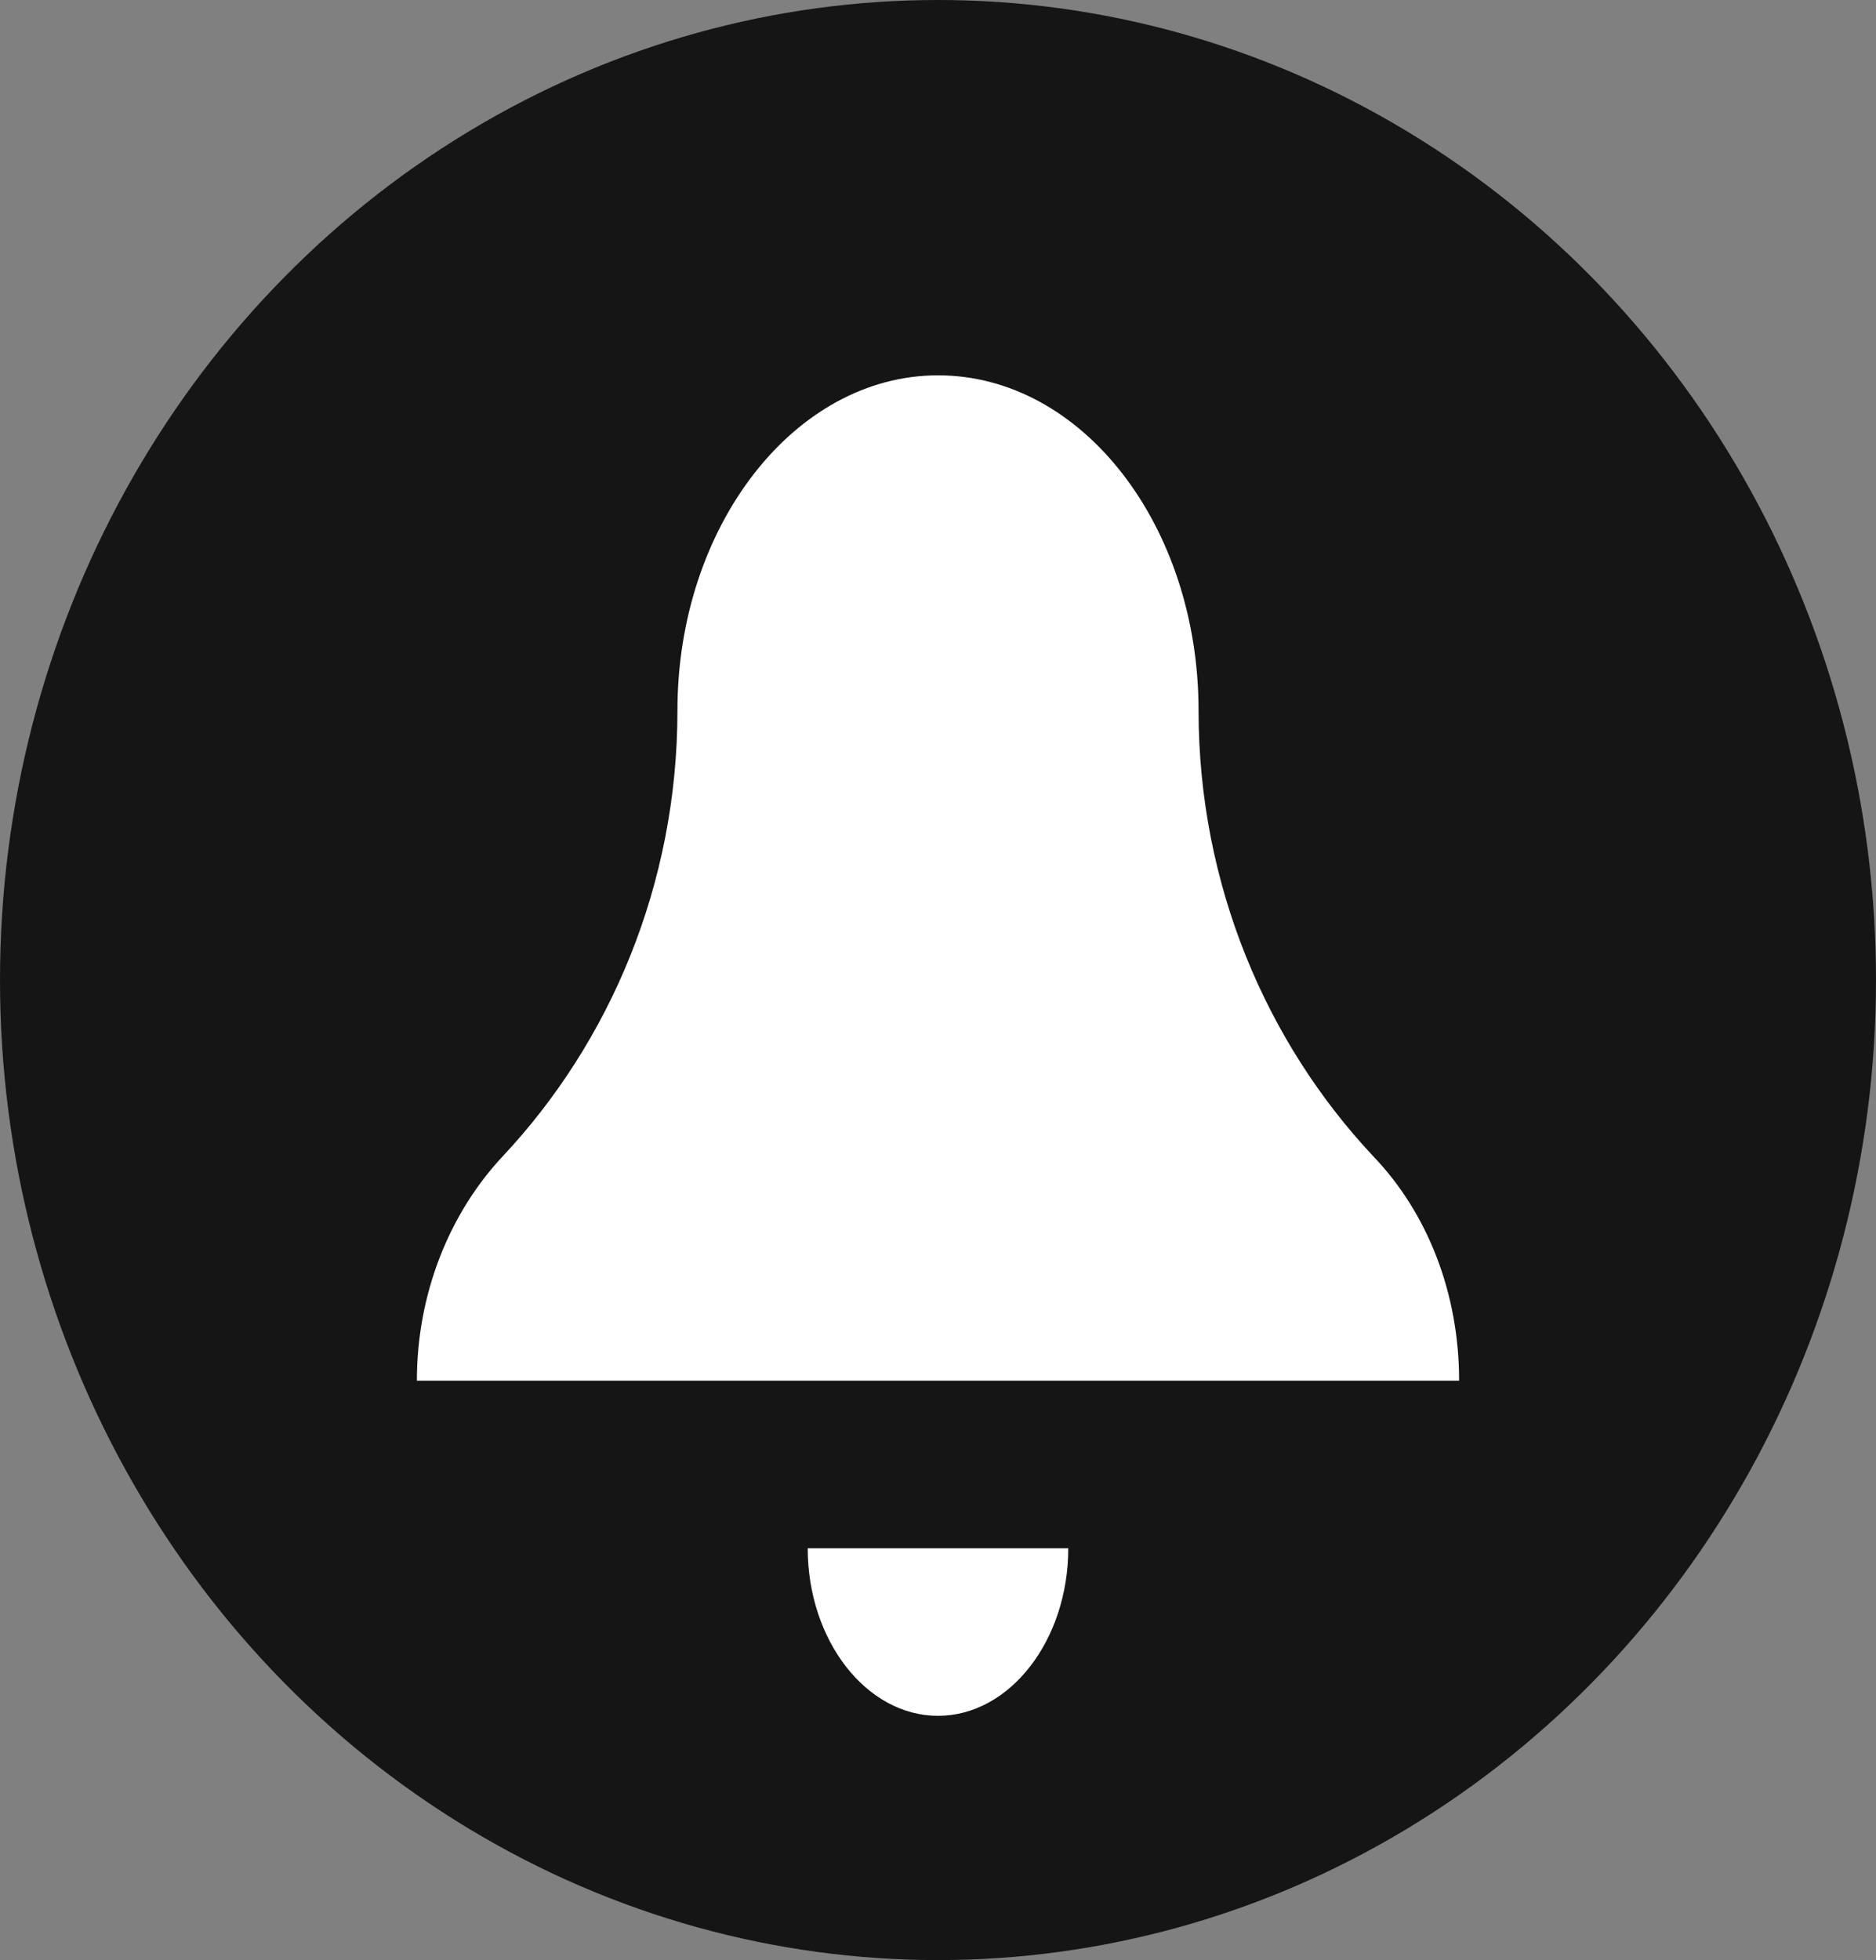 <svg width="45" height="47" viewBox="0 0 45 47" fill="none" xmlns="http://www.w3.org/2000/svg">
<rect x="0" y="0" width="45" height="47" fill="#808080" stroke="none"/>
<ellipse cx="22.5" cy="23.5" rx="22.5" ry="23.5" fill="#151515"/>
<path d="M22.5 9C19.062 9 16.25 12.616 16.25 17.036C16.25 21.214 14.625 24.991 12.062 27.723C10.781 29.089 10 31.018 10 33.107H35C35 31.018 34.25 29.089 32.938 27.723C30.375 24.991 28.75 21.214 28.75 17.036C28.75 12.616 25.969 9 22.5 9ZM19.375 37.125C19.375 39.335 20.781 41.143 22.5 41.143C24.219 41.143 25.625 39.335 25.625 37.125H19.375Z" fill="white"/>
</svg>
